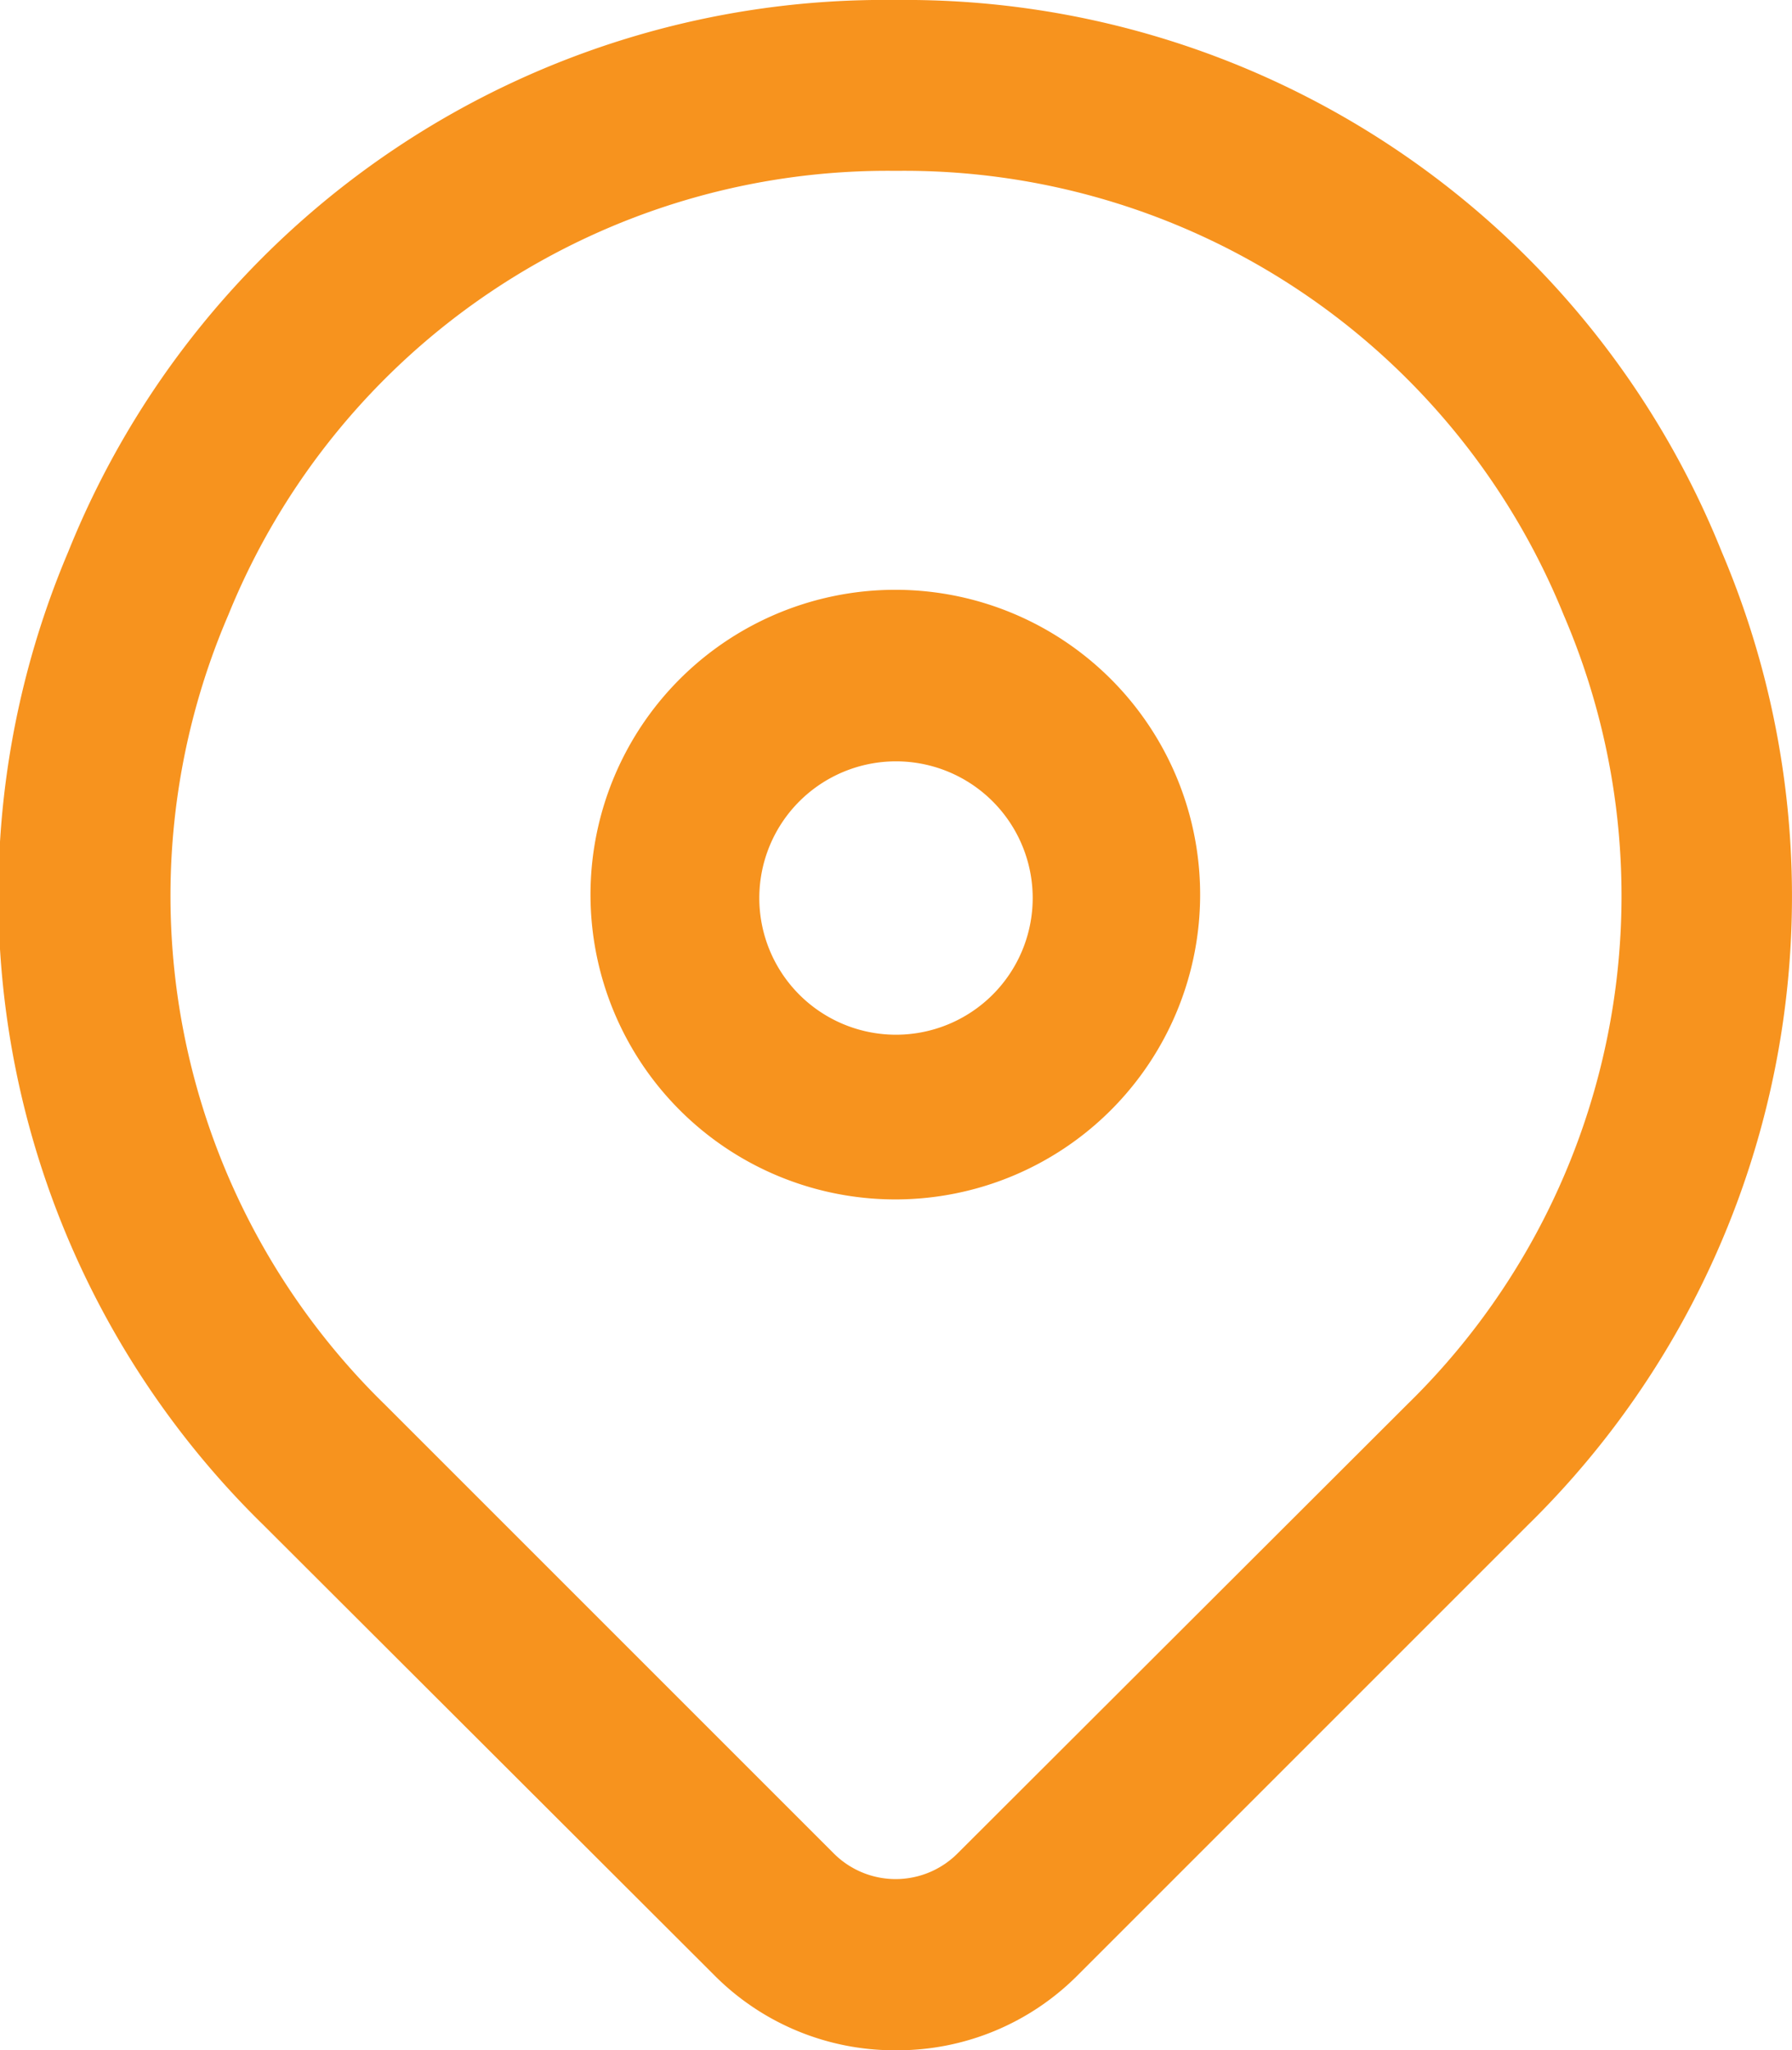 <svg xmlns="http://www.w3.org/2000/svg" viewBox="0 0 26.22 30"><defs><style>.cls-1{fill:#f7931e;}</style></defs><g id="Layer_2" data-name="Layer 2"><g id="Layer_1-2" data-name="Layer 1"><path class="cls-1" d="M13.11,30a3.72,3.72,0,0,1-2.67-1.11L3.86,22.32A12.88,12.88,0,0,1,1,8.07,12.87,12.87,0,0,1,13.11,0,12.87,12.87,0,0,1,25.19,8.07a12.88,12.88,0,0,1-2.84,14.25l-6.57,6.57A3.72,3.72,0,0,1,13.11,30Zm0-27.5A10.41,10.41,0,0,0,3.34,9,10.4,10.4,0,0,0,5.63,20.55l6.57,6.57a1.28,1.28,0,0,0,1.81,0l6.58-6.57A10.4,10.4,0,0,0,22.88,9,10.41,10.41,0,0,0,13.11,2.5Z"/><path class="cls-1" d="M13.11,17.55a4.46,4.46,0,1,1,4.45-4.45A4.46,4.46,0,0,1,13.11,17.55Zm0-6.41a2,2,0,1,0,2,2A2,2,0,0,0,13.11,11.14Z"/></g></g></svg>